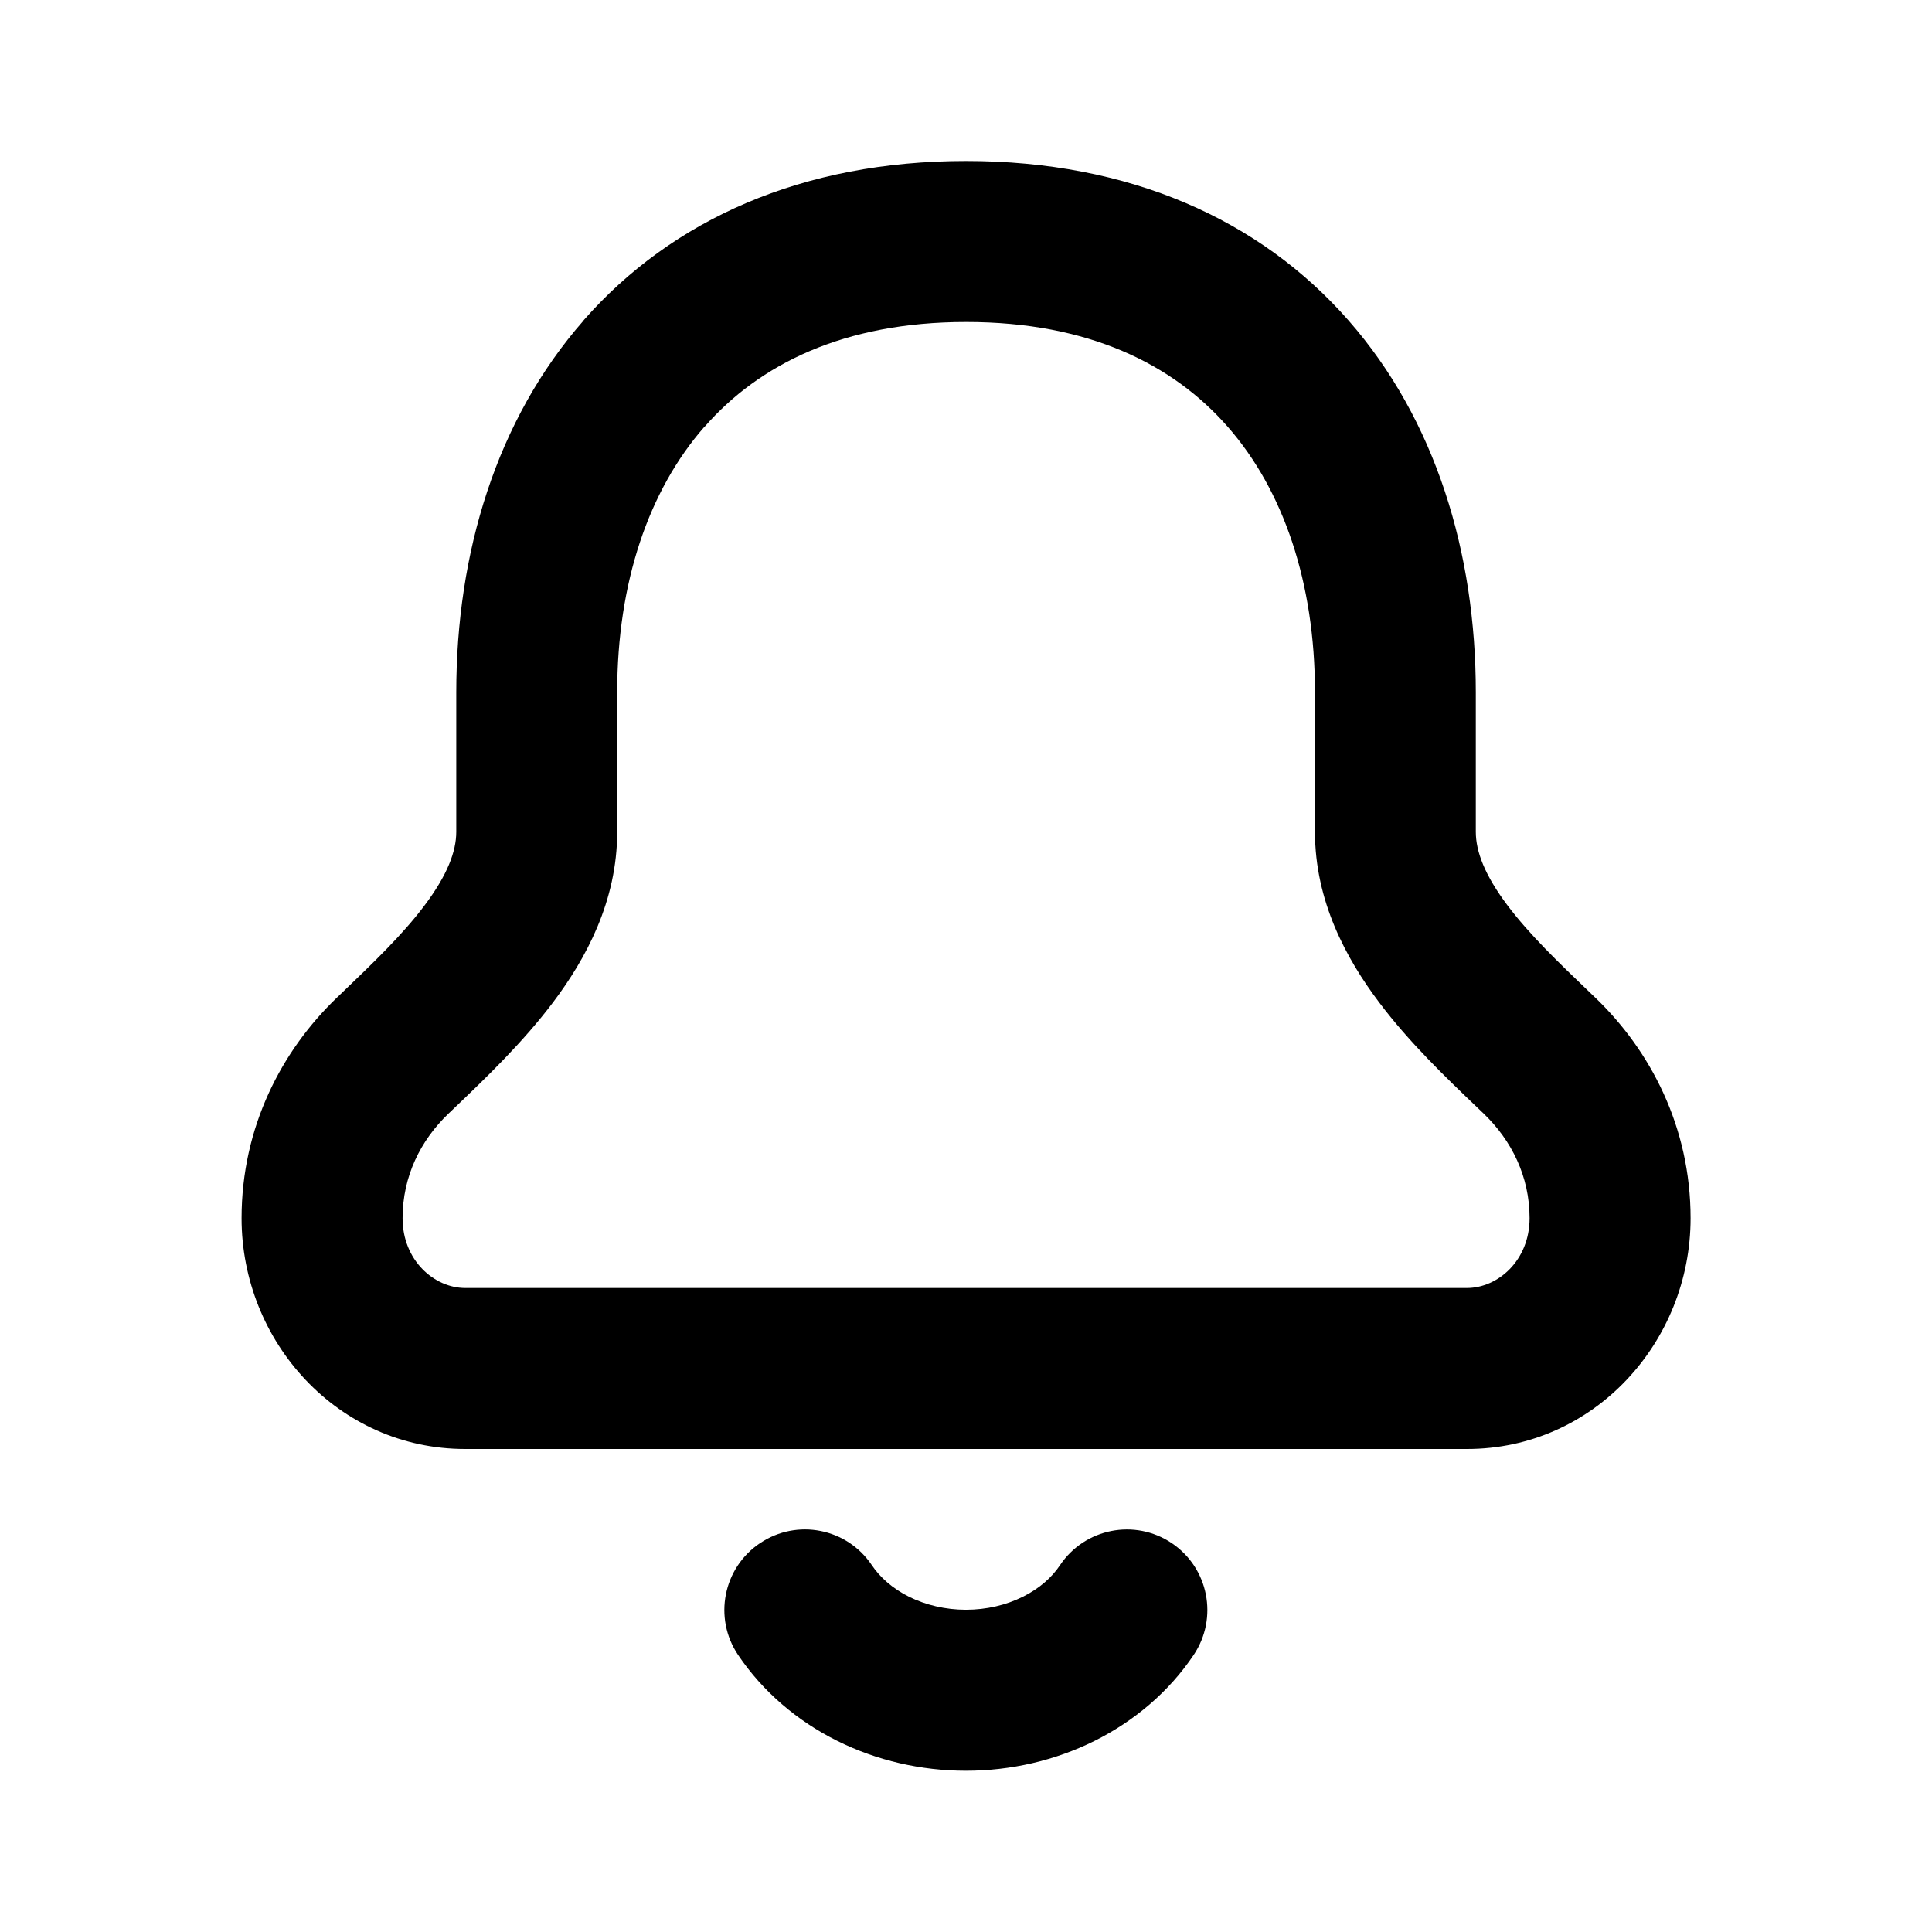 <svg fill="none" height="512" viewBox="0 0 24 24" width="512" xmlns="http://www.w3.org/2000/svg"><g clip-rule="evenodd" fill="rgb(0,0,0)" fill-rule="evenodd"><path fill="currentColor" d="m8.752 5.3c-.694.791-1.085 1.937-1.085 3.3v1.733c0 .861-.387 1.575-.798 2.12-.375.498-.843.946-1.21 1.297-.031.029-.061.058-.09.086-.344.33-.568.777-.568 1.297 0 .525.394.867.778.867h12.444c.384 0 .778-.342.778-.867 0-.52-.225-.967-.568-1.297-.029-.028-.059-.057-.09-.086-.367-.351-.835-.798-1.21-1.297-.411-.545-.798-1.26-.798-2.12v-1.733c0-1.363-.392-2.51-1.085-3.3-.677-.772-1.723-1.3-3.248-1.3s-2.571.528-3.248 1.3zm-1.504-1.319c1.101-1.255 2.721-1.981 4.752-1.981s3.651.726 4.752 1.981c1.084 1.236 1.581 2.89 1.581 4.619v1.733c0 .244.11.538.395.916.274.363.629.704 1.022 1.08.022.021.044.042.067.064.684.656 1.184 1.606 1.184 2.74 0 1.537-1.198 2.867-2.778 2.867h-12.444c-1.58 0-2.778-1.33-2.778-2.867 0-1.134.5-2.084 1.184-2.74.022-.021.044-.043.067-.064.392-.376.748-.717 1.021-1.08.285-.379.395-.672.395-.916v-1.733c0-1.729.497-3.383 1.582-4.619z"/><path fill="currentColor" d="m9.443 19.169c.459-.308 1.08-.185 1.387.274.099.148.254.288.461.392.208.103.453.162.708.162.256 0 .5-.058.708-.162.208-.103.362-.243.461-.392.308-.459.929-.581 1.387-.274.459.308.581.929.274 1.388-.307.458-.736.821-1.23 1.068-.494.246-1.045.372-1.6.372s-1.106-.126-1.6-.372c-.494-.246-.923-.61-1.231-1.068-.308-.459-.185-1.08.274-1.388z"/></g></svg>
